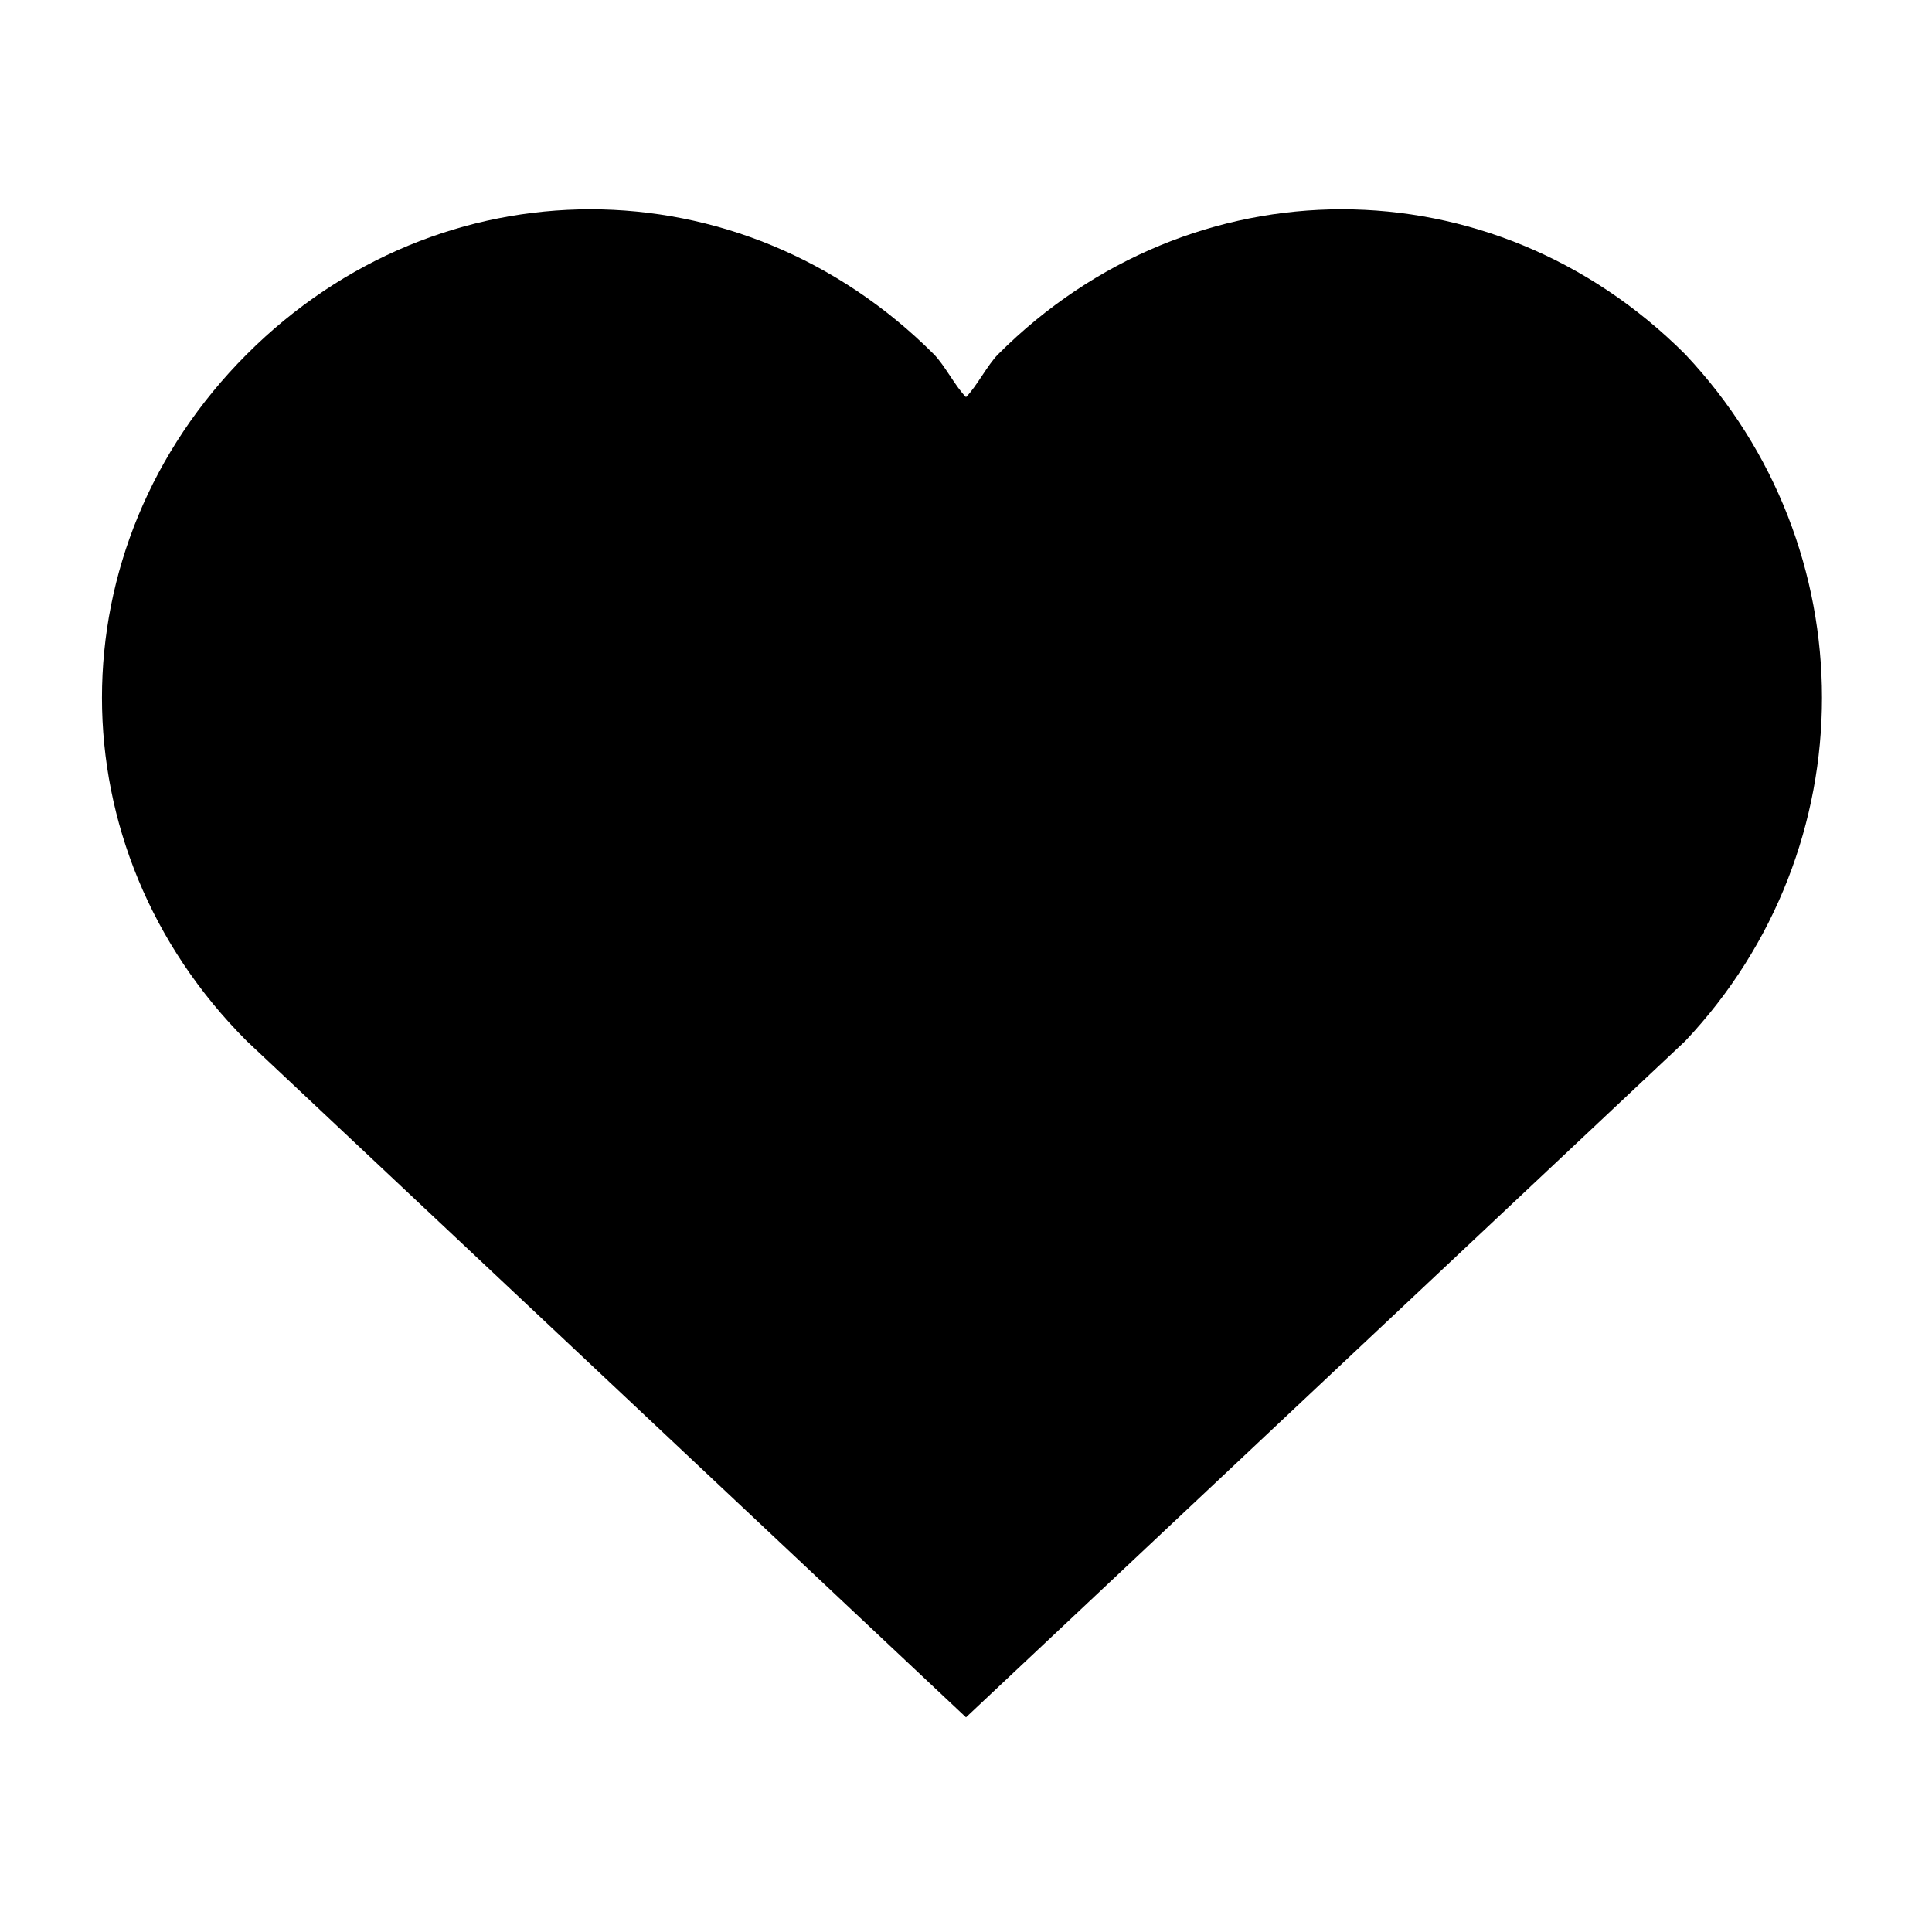 <?xml version="1.0" encoding="utf-8"?>
<!-- Generator: Adobe Illustrator 24.1.0, SVG Export Plug-In . SVG Version: 6.00 Build 0)  -->
<svg version="1.1" id="Ebene_1" xmlns="http://www.w3.org/2000/svg" xmlns:xlink="http://www.w3.org/1999/xlink" x="0px" y="0px"
	 viewBox="0 0 18 18" style="enable-background:new 0 0 18 18;" xml:space="preserve">
<path d="M15.7,3.3c-1.8-1.8-4.6-1.8-6.4,0C9.2,3.4,9.1,3.6,9,3.7C8.9,3.6,8.8,3.4,8.7,3.3c-1.8-1.8-4.6-1.8-6.4,0s-1.8,4.6,0,6.4
	L9,16l6.7-6.3C17.4,7.9,17.4,5.1,15.7,3.3z"/>
</svg>

